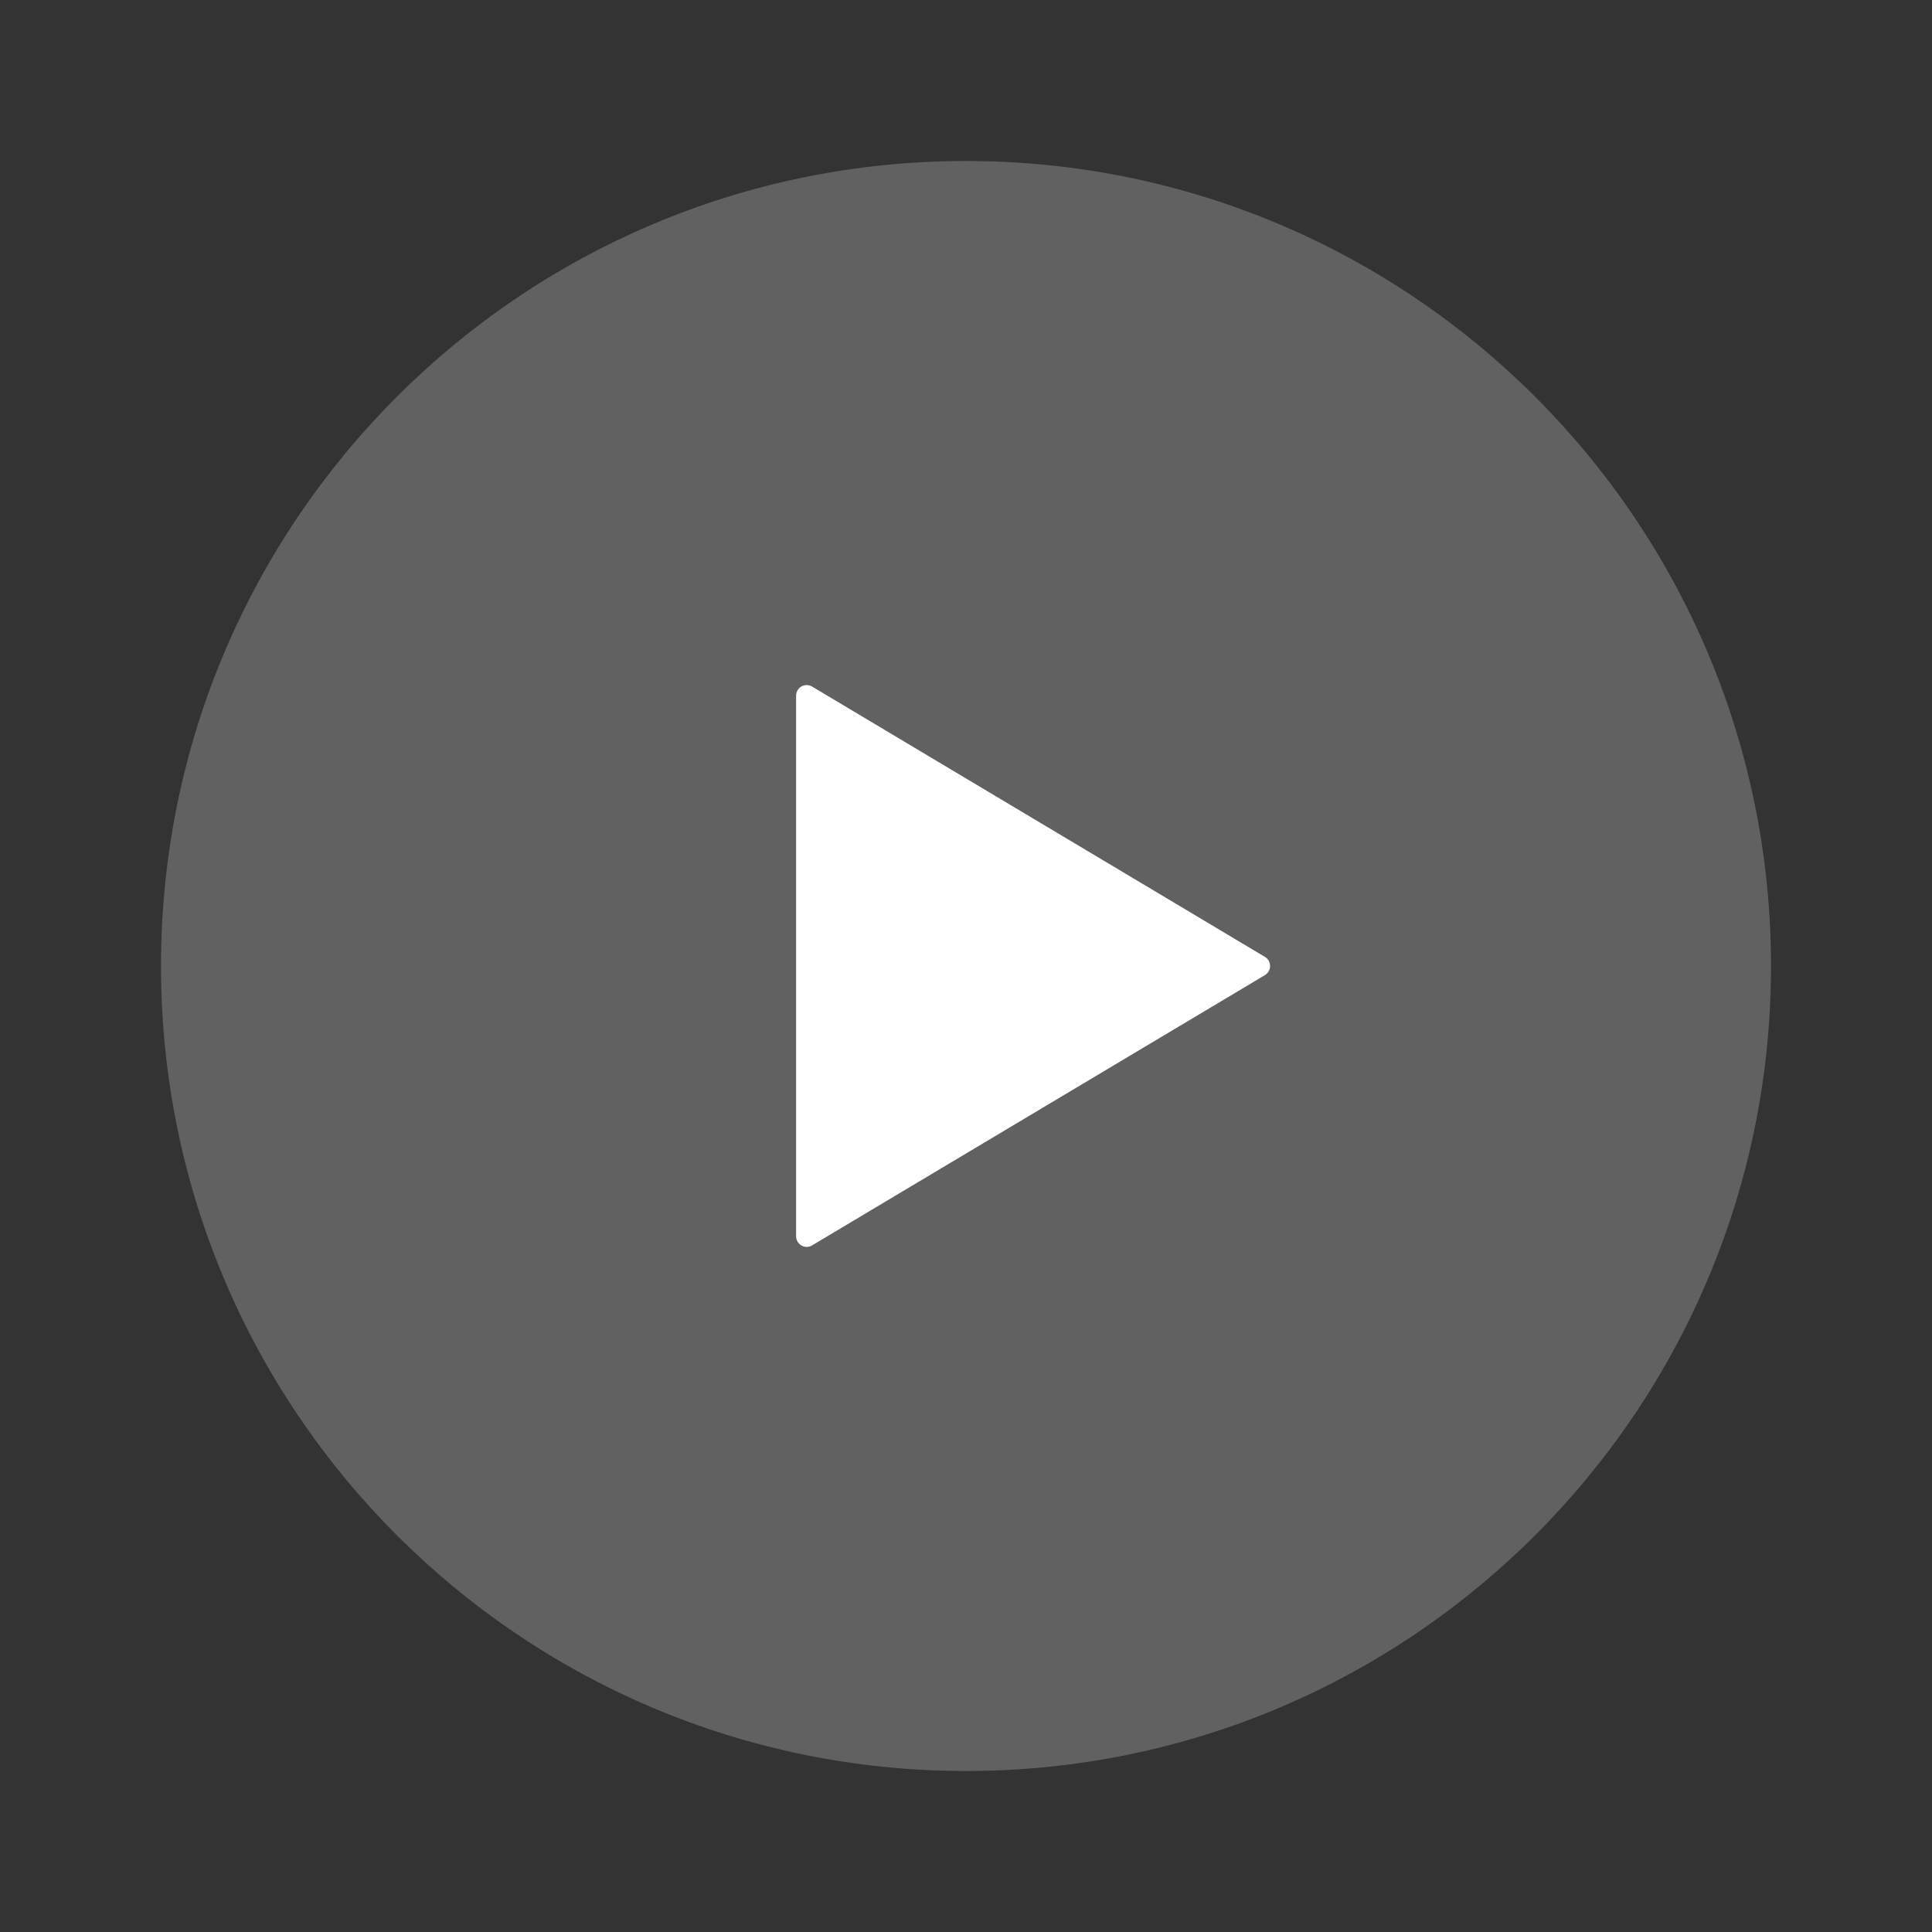 <!DOCTYPE svg PUBLIC "-//W3C//DTD SVG 1.1//EN" "http://www.w3.org/Graphics/SVG/1.1/DTD/svg11.dtd">
<svg xmlns="http://www.w3.org/2000/svg" xmlns:xlink="http://www.w3.org/1999/xlink" height="64px" width="64px" version="1.1" id="_x32_" viewBox="-51.2 -51.2 614.40 614.40" xml:space="preserve" fill="#ffffff" stroke="#ffffff" stroke-width="0.005" transform="matrix(1, 0, 0, 1, 0, 0)rotate(0)">

<rect x="-51.2" y="-51.2" width="614.40" height="614.40" fill="#333333" stroke="none"/>

<g id="SVGRepo_bgCarrier" stroke-width="0" transform="translate(122.88,122.88), scale(0.52)">

<rect x="-51.2" y="-51.2" width="614.40" height="614.40" rx="307.2" fill="#ffffff" strokewidth="0"/>

</g>

<g id="SVGRepo_tracerCarrier" stroke-linecap="round" stroke-linejoin="round" stroke="#ff0000" stroke-width="15.36"/>

<g id="SVGRepo_iconCarrier"> <style type="text/css"> .st0{fill:#616161;} </style> <g> <path class="st0" d="M256,0C114.625,0,0,114.625,0,256c0,141.374,114.625,256,256,256c141.374,0,256-114.626,256-256 C512,114.625,397.374,0,256,0z M351.062,258.898l-144,85.945c-1.031,0.626-2.344,0.657-3.406,0.031 c-1.031-0.594-1.687-1.702-1.687-2.937v-85.946v-85.946c0-1.218,0.656-2.343,1.687-2.938c1.062-0.609,2.375-0.578,3.406,0.031 l144,85.962c1.031,0.586,1.641,1.718,1.641,2.89C352.703,257.187,352.094,258.297,351.062,258.898z"/> </g> </g>

</svg>